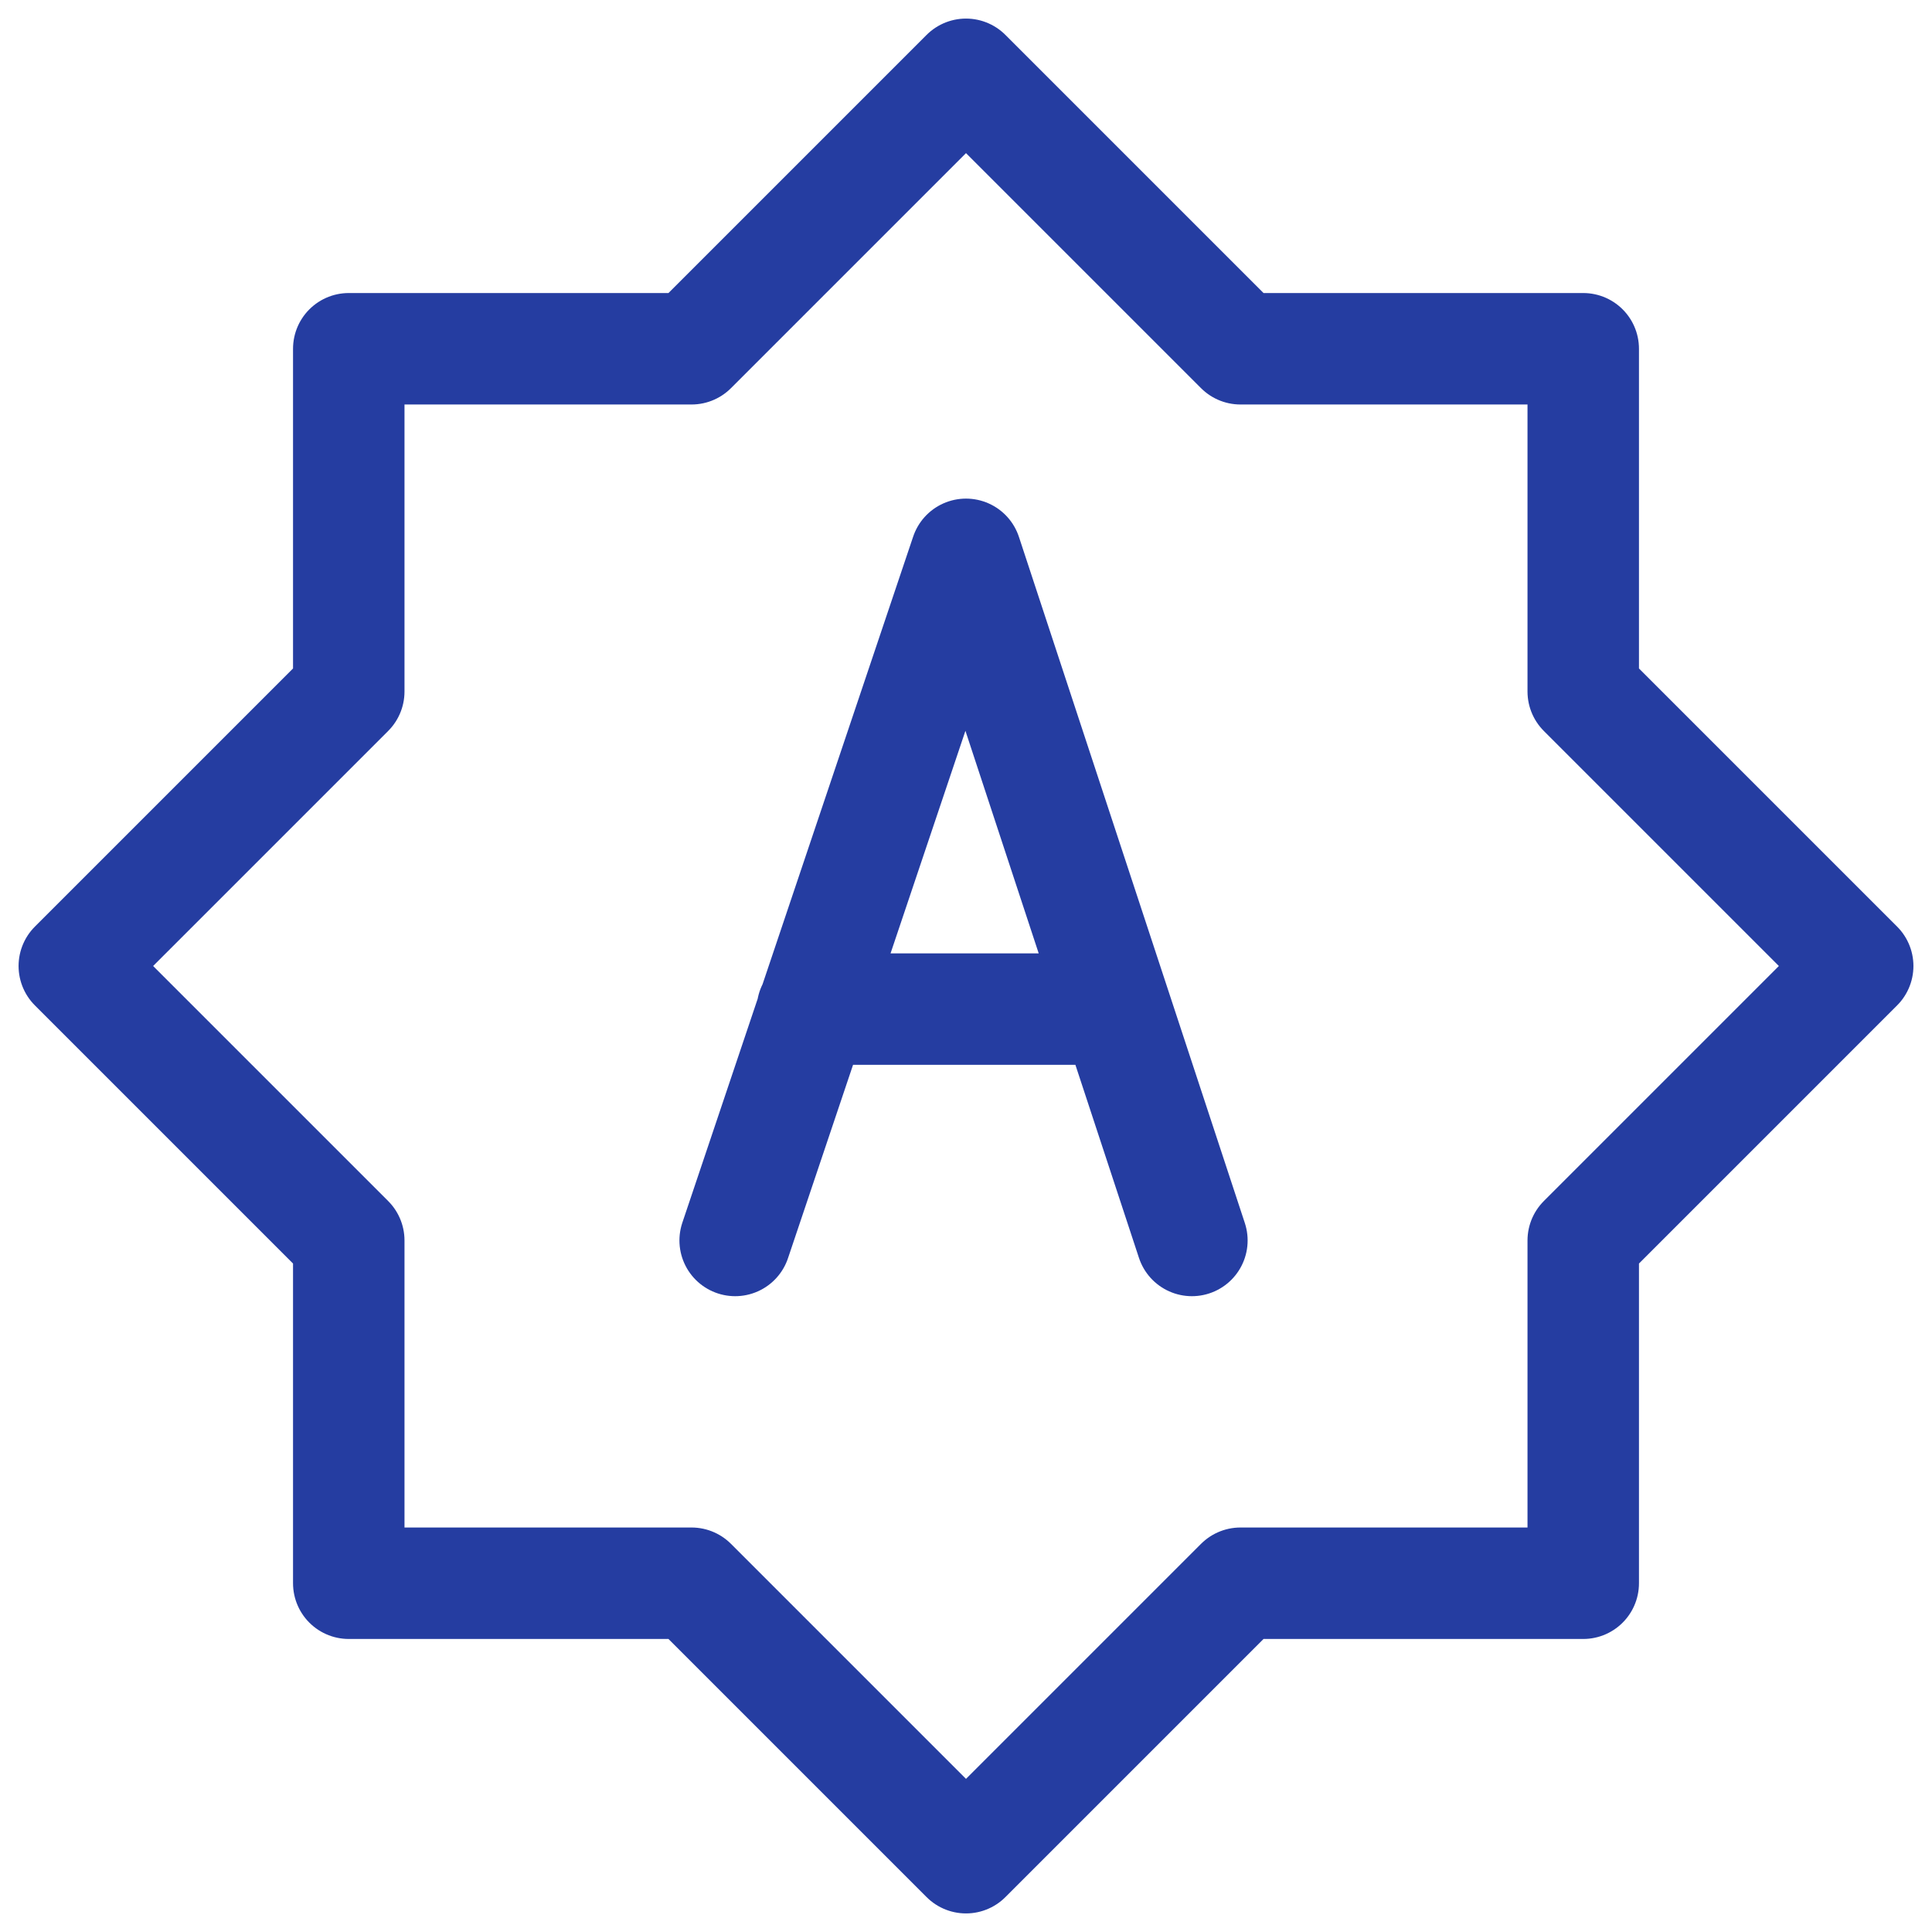 <svg width="52" height="52" viewBox="0 0 52 52" fill="none" xmlns="http://www.w3.org/2000/svg">
<path d="M21.867 27.16H30M32.08 33.387L26 14.92L19.787 33.387M26 2L33.387 9.387H42.613V18.613L50 26L42.613 33.387V42.613H33.387L26 50L18.613 42.613H9.387V33.387L2 26L9.387 18.613V9.387H18.613L26 2Z" stroke="#253DA1" stroke-width="3" stroke-linecap="round" stroke-linejoin="round"/>
</svg>
